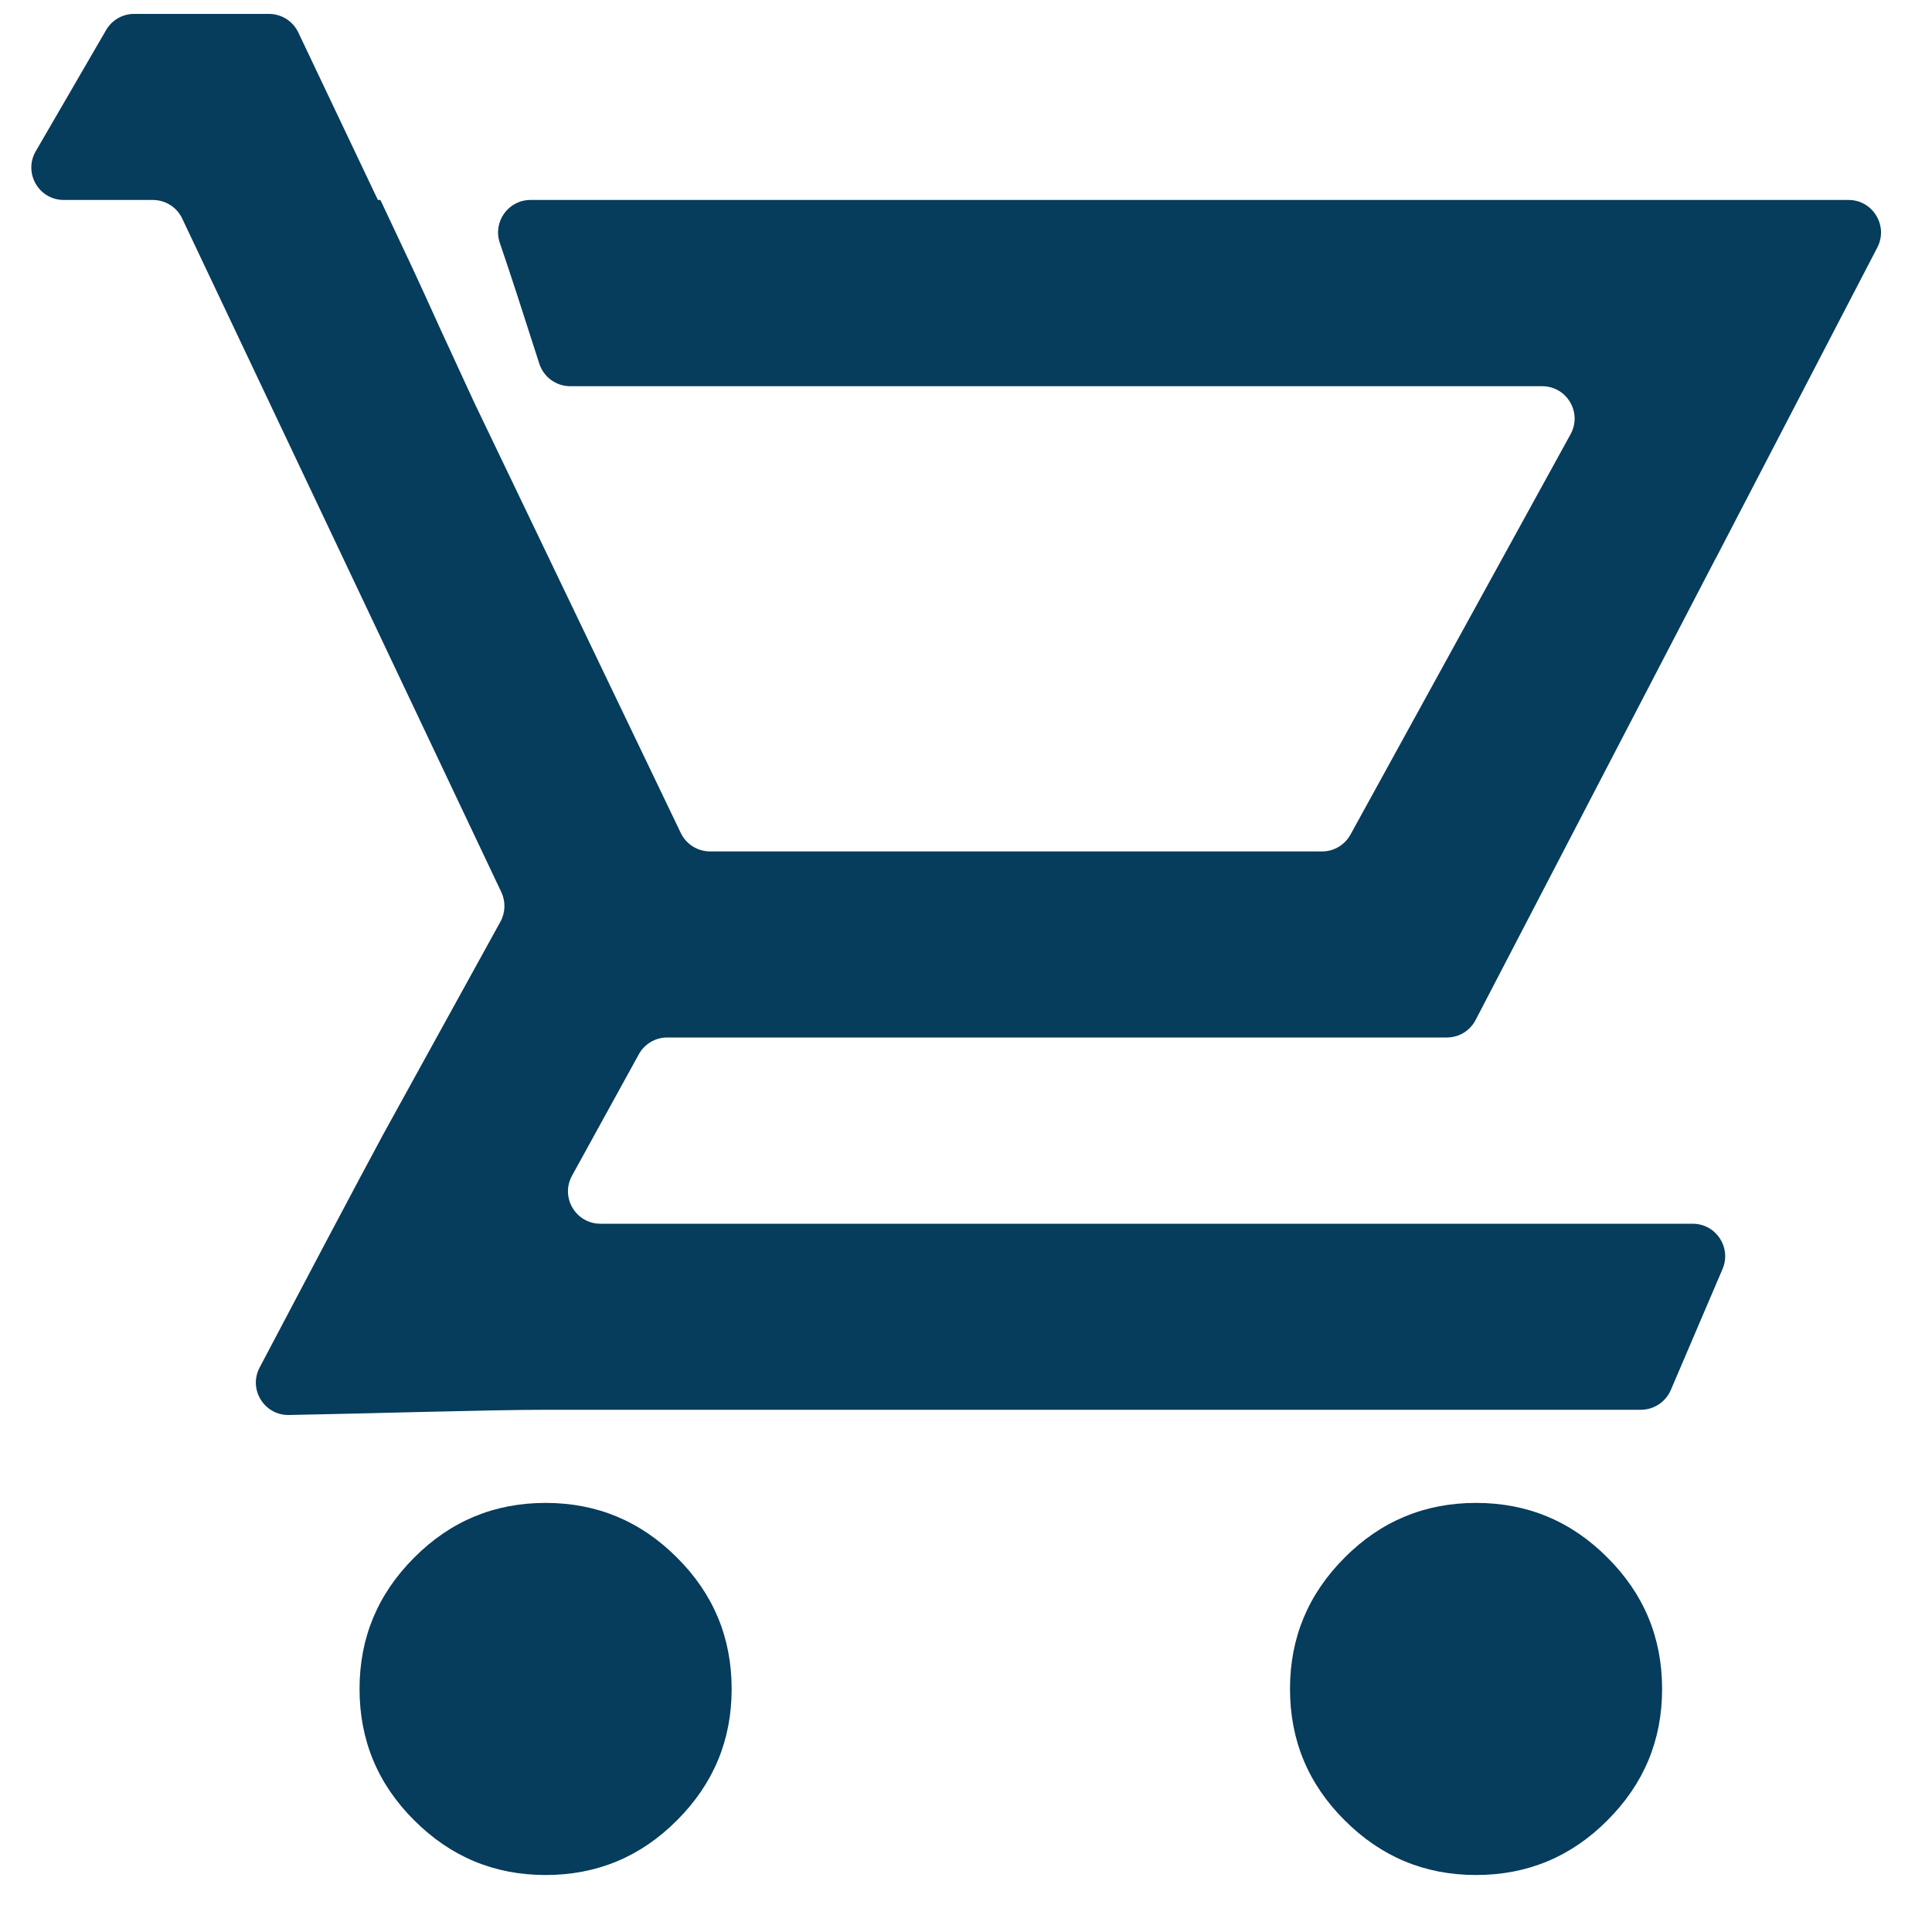 <?xml version="1.0" encoding="utf-8"?>
<!-- Generator: Adobe Illustrator 25.0.0, SVG Export Plug-In . SVG Version: 6.00 Build 0)  -->
<svg version="1.1" id="Capa_1" xmlns="http://www.w3.org/2000/svg" xmlns:xlink="http://www.w3.org/1999/xlink" x="0px" y="0px"
	 viewBox="0 0 100 100" style="enable-background:new 0 0 100 100;" xml:space="preserve">
<style type="text/css">
	.st0{fill:#063C5C;}
</style>
<path class="st0" d="M28.24,77.79c-2.65,0-4.92,0.94-6.8,2.83c-1.89,1.89-2.83,4.15-2.83,6.8c0,2.65,0.94,4.92,2.83,6.8
	c1.89,1.89,4.15,2.83,6.8,2.83c2.65,0,4.92-0.94,6.8-2.83c1.89-1.89,2.83-4.15,2.83-6.8c0-2.65-0.94-4.92-2.83-6.8
	C33.15,78.73,30.89,77.79,28.24,77.79z"/>
<path class="st0" d="M76.4,77.79c-2.65,0-4.92,0.94-6.8,2.83c-1.89,1.89-2.83,4.15-2.83,6.8c0,2.65,0.94,4.92,2.83,6.8
	c1.89,1.89,4.15,2.83,6.8,2.83c2.65,0,4.92-0.94,6.8-2.83c1.89-1.89,2.83-4.15,2.83-6.8c0-2.65-0.94-4.92-2.83-6.8
	C81.32,78.73,79.05,77.79,76.4,77.79z"/>
<path class="st0" d="M34.53,53.7h40.36c0.63,0,1.2-0.35,1.49-0.91l12.46-23.96L77.85,48.65l10.99-19.81l8.33-16.03
	c0.58-1.12-0.23-2.46-1.49-2.46H28.31h-0.85c-1.15,0-1.96,1.13-1.59,2.22c0.58,1.7,1.15,3.46,2.04,6.24c0.22,0.7,0.87,1.18,1.6,1.18
	h0h50.31c1.28,0,2.09,1.37,1.47,2.49L69.9,43.2c-0.3,0.54-0.86,0.87-1.47,0.87H36.76c-0.65,0-1.24-0.37-1.52-0.95L24.53,20.8
	c-3.52-7.6-1.6-3.59-4.84-10.45h-0.13l-0.21-0.44c-0.13-0.16-0.25-0.32-0.4-0.47c0.14,0.14,0.27,0.31,0.4,0.47l-3.91-8.23
	c-0.28-0.59-0.87-0.96-1.52-0.96H6.94c-0.6,0-1.15,0.32-1.45,0.84L1.85,7.83C1.2,8.95,2.01,10.35,3.3,10.35h4.61
	c0.65,0,1.24,0.37,1.52,0.96l16.52,34.87c0.23,0.49,0.21,1.06-0.05,1.53l-6.09,11.05c-1.19,2.2-4.51,8.48-6.37,12.02
	c-0.6,1.13,0.24,2.48,1.51,2.46c4.36-0.08,10.38-0.27,13.29-0.27h56.69c0.67,0,1.28-0.4,1.55-1.02l2.68-6.27
	c0.47-1.11-0.34-2.34-1.55-2.34H31.08c-1.28,0-2.09-1.37-1.47-2.49l3.45-6.27C33.35,54.04,33.92,53.7,34.53,53.7z"/>
</svg>
